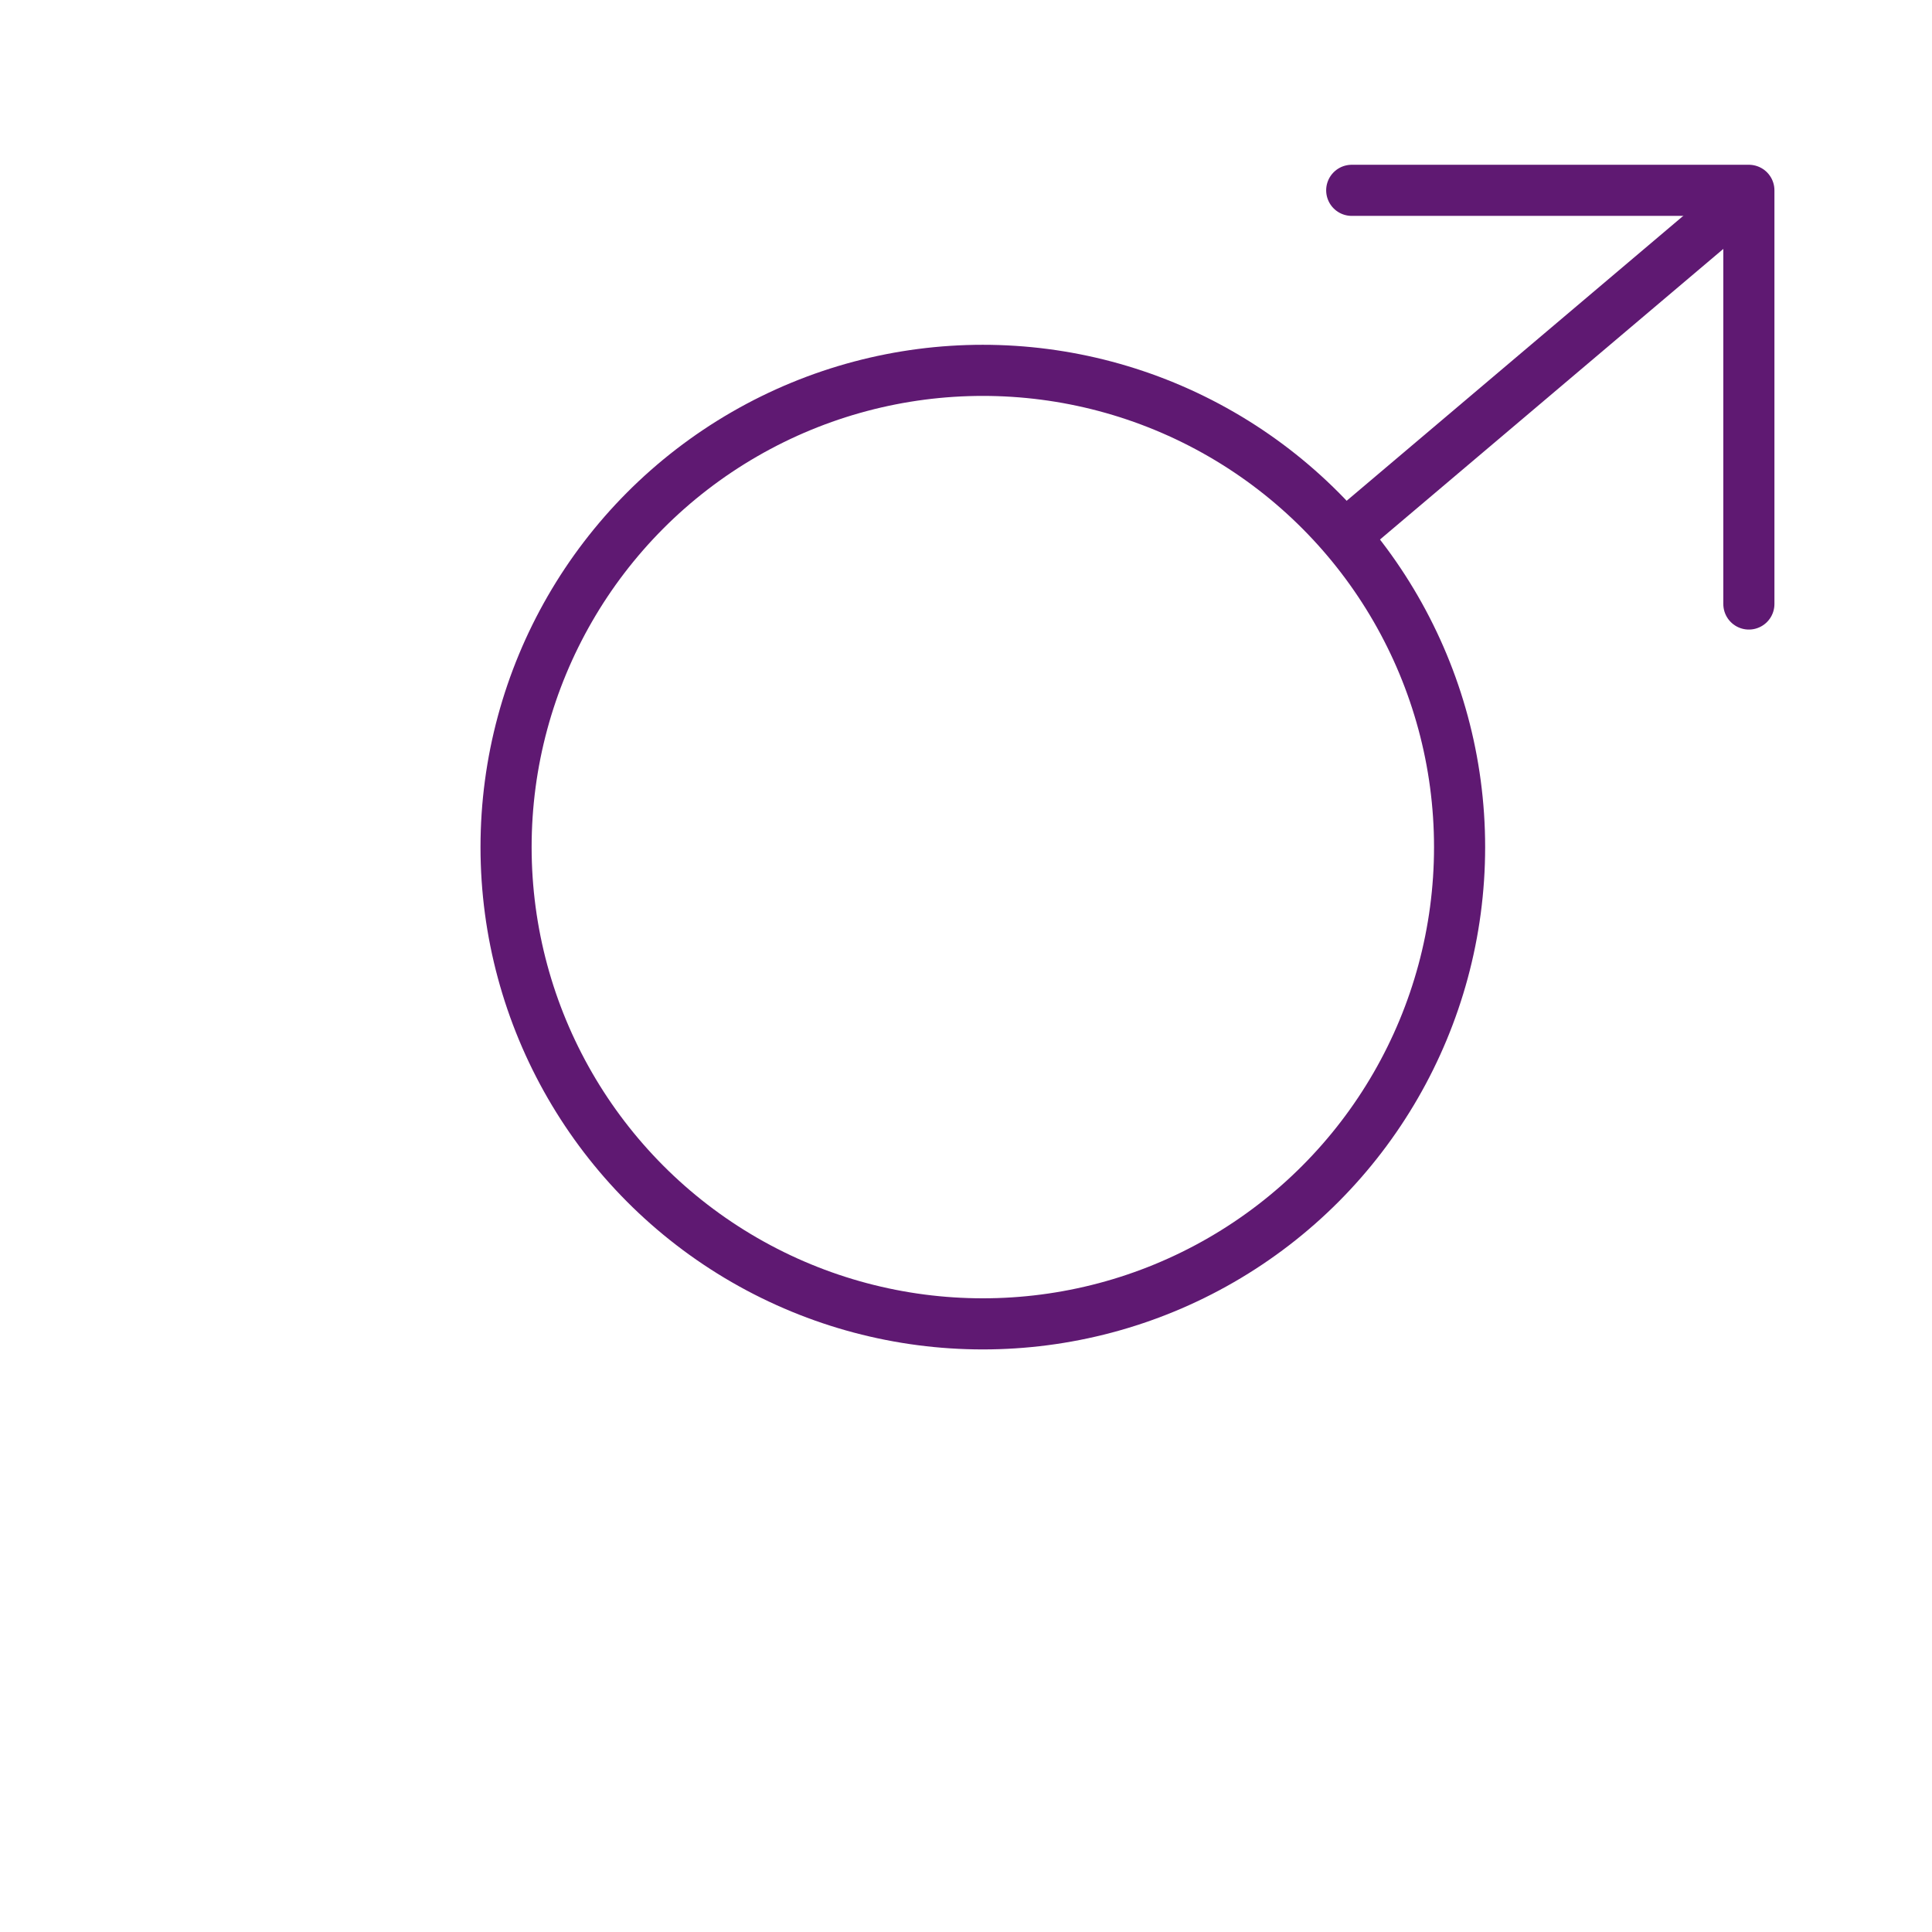 <?xml version='1.0' encoding='UTF-8'?>
<svg xmlns="http://www.w3.org/2000/svg" id="o" data-name="Symbole homme" viewBox="0 0 453.54 453.54">
  <defs>
    <style>
      .ca {
        fill: none;
        stroke: #5F1972;
        stroke-linecap: round;
        stroke-linejoin: round;
        stroke-width: 12px;
      }
    </style>
  </defs>
  <polyline class="ca" points="317.32 44.68 410.55 44.68 410.55 141.79"/>
  <line class="ca" x1="317.58" y1="124.19" x2="409.41" y2="46.46"/>
  <circle class="ca" cx="230.72" cy="198.86" r="111.92"/>
</svg>
